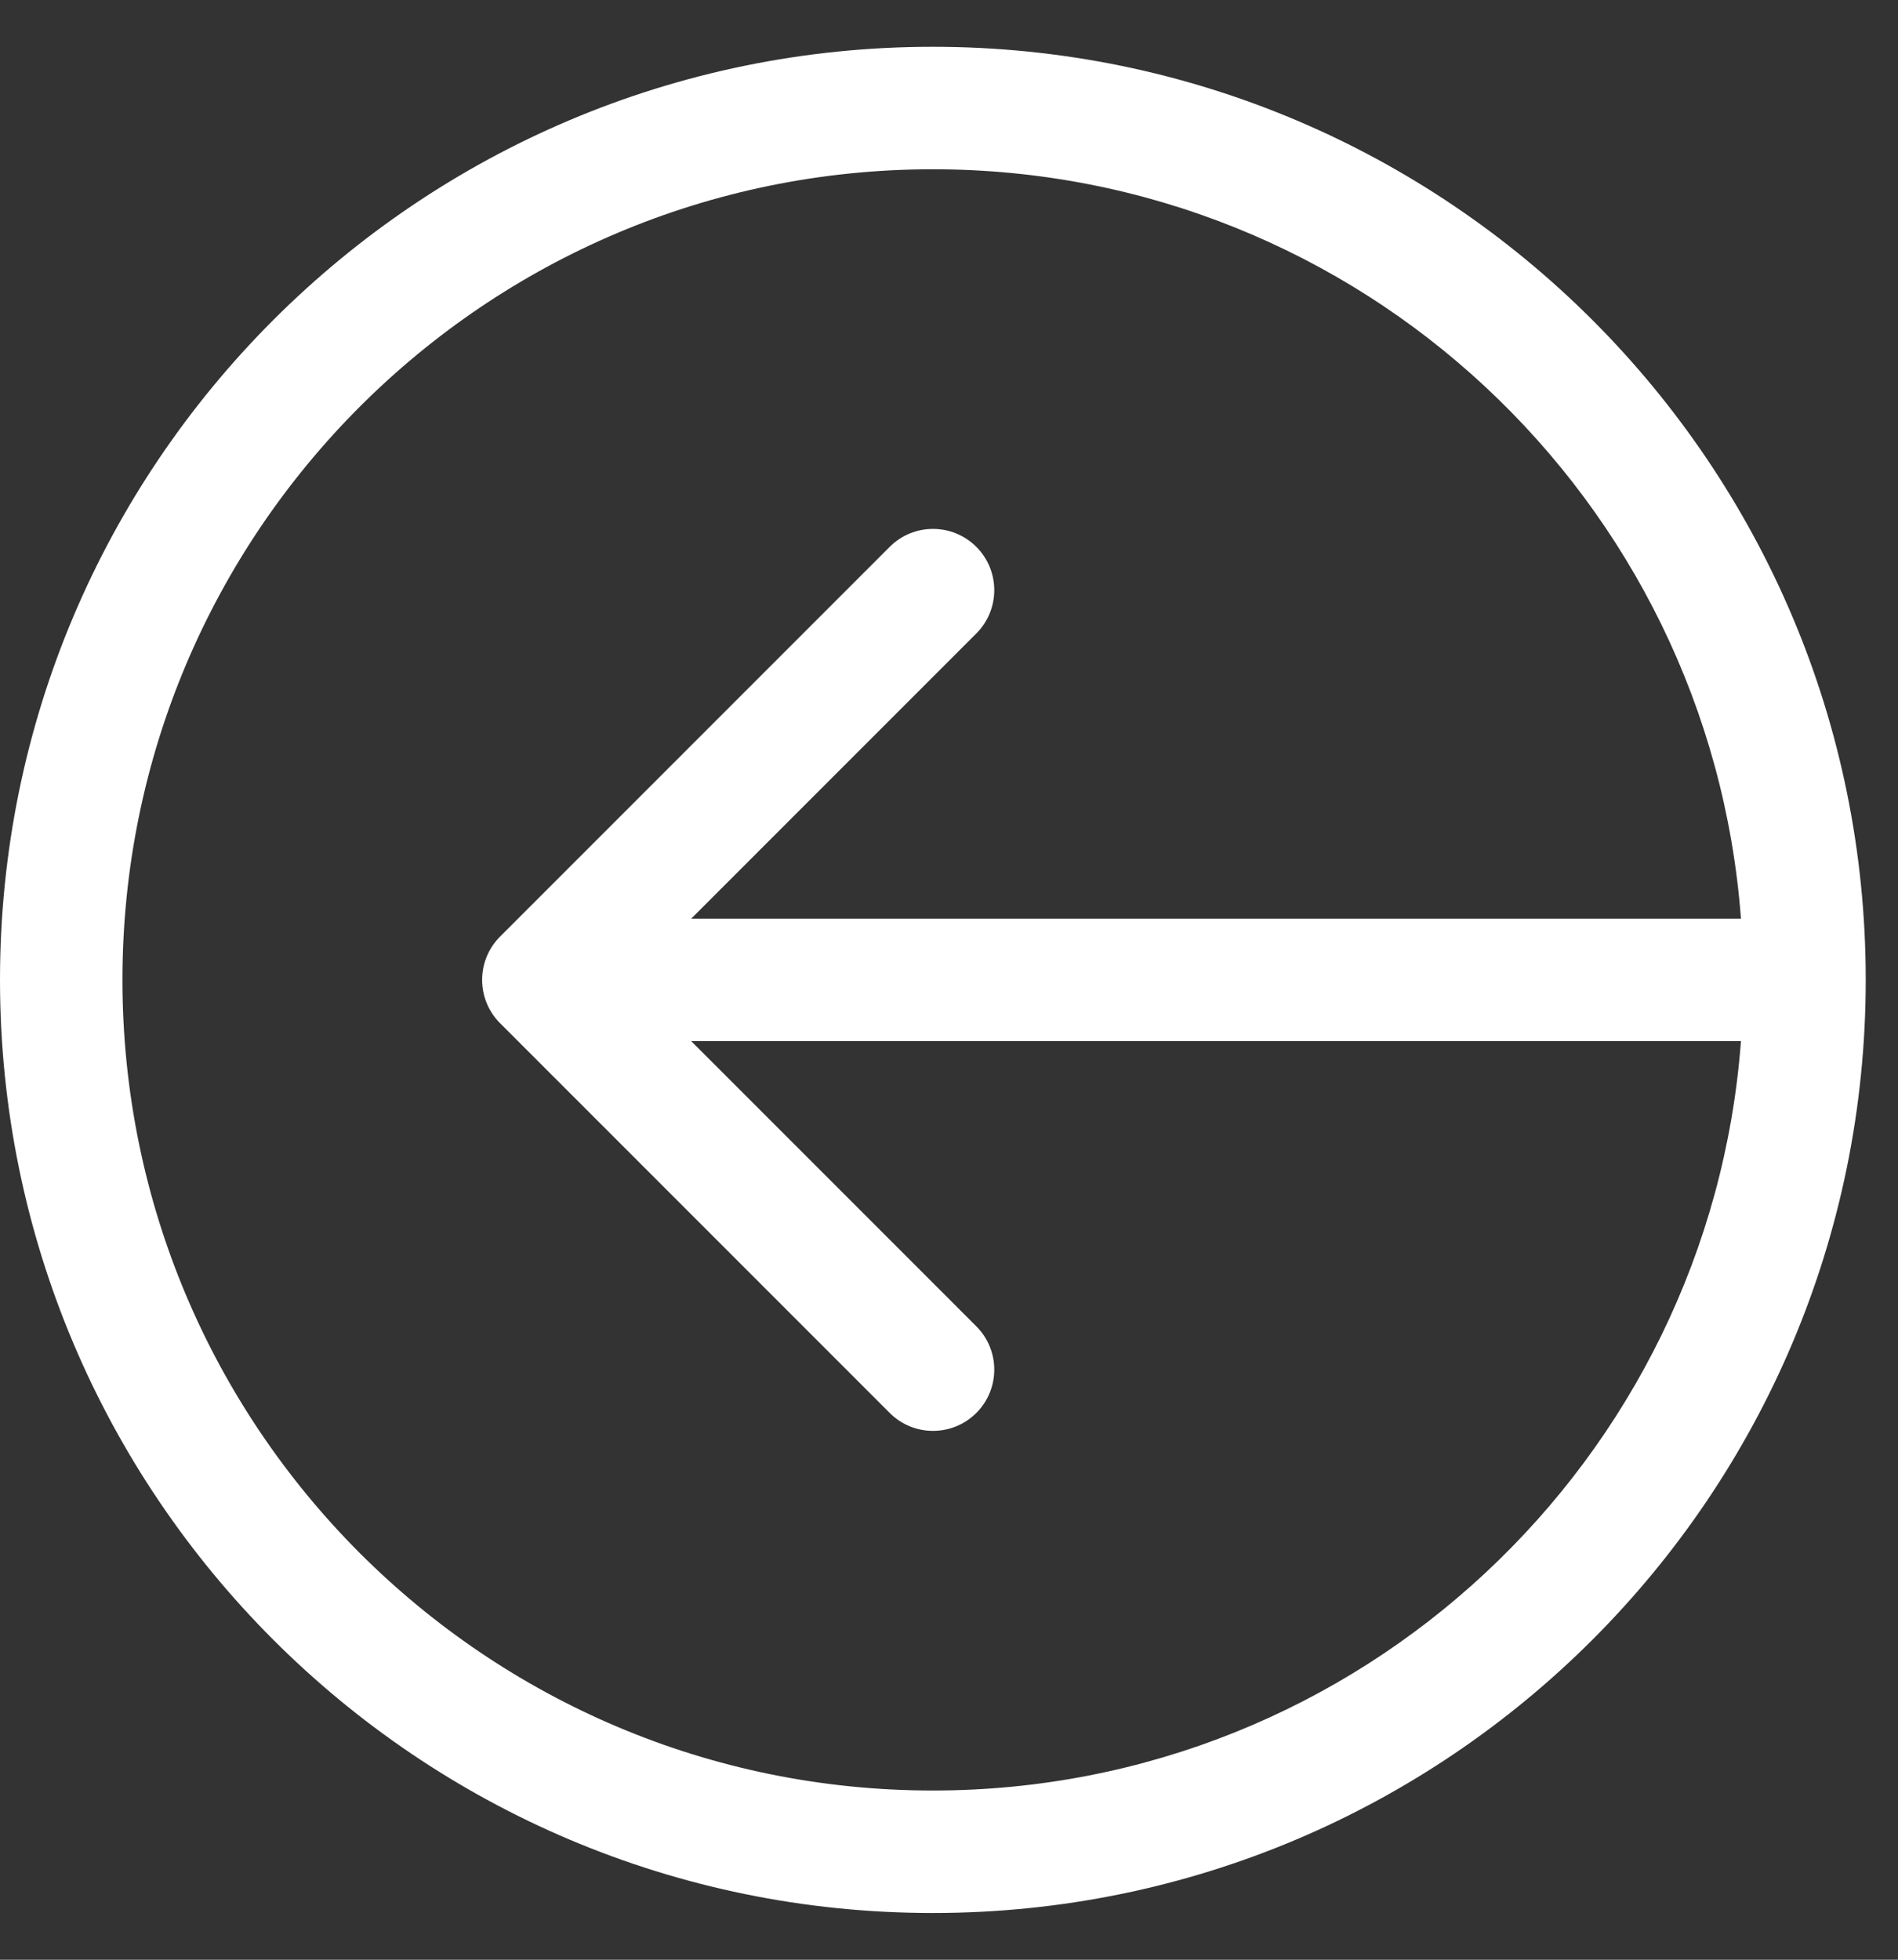 <svg width="31" height="32" viewBox="0 0 31 32" fill="none" xmlns="http://www.w3.org/2000/svg">
<rect x="0" y="0" width="31" height="32" fill="#333333" stroke="none"/>
<path id="Union" fill-rule="evenodd" clip-rule="evenodd" d="M28.435 17C27.924 23.844 22.21 29.237 15.236 29.237C7.926 29.237 2 23.311 2 16C2 8.69 7.926 2.764 15.236 2.764C22.21 2.764 27.924 8.157 28.435 15.001L11.289 15.001L15.946 10.344C16.337 9.953 16.337 9.32 15.946 8.929C15.555 8.539 14.922 8.539 14.532 8.929L8.168 15.293C7.777 15.684 7.777 16.317 8.168 16.708L14.532 23.072C14.922 23.462 15.555 23.462 15.946 23.072C16.337 22.681 16.337 22.048 15.946 21.657L11.289 17L28.435 17ZM30.473 16C30.473 24.415 23.651 31.237 15.236 31.237C6.821 31.237 -0 24.415 -0 16C-0 7.586 6.821 0.764 15.236 0.764C23.651 0.764 30.473 7.586 30.473 16Z" fill="white"/>
</svg>
